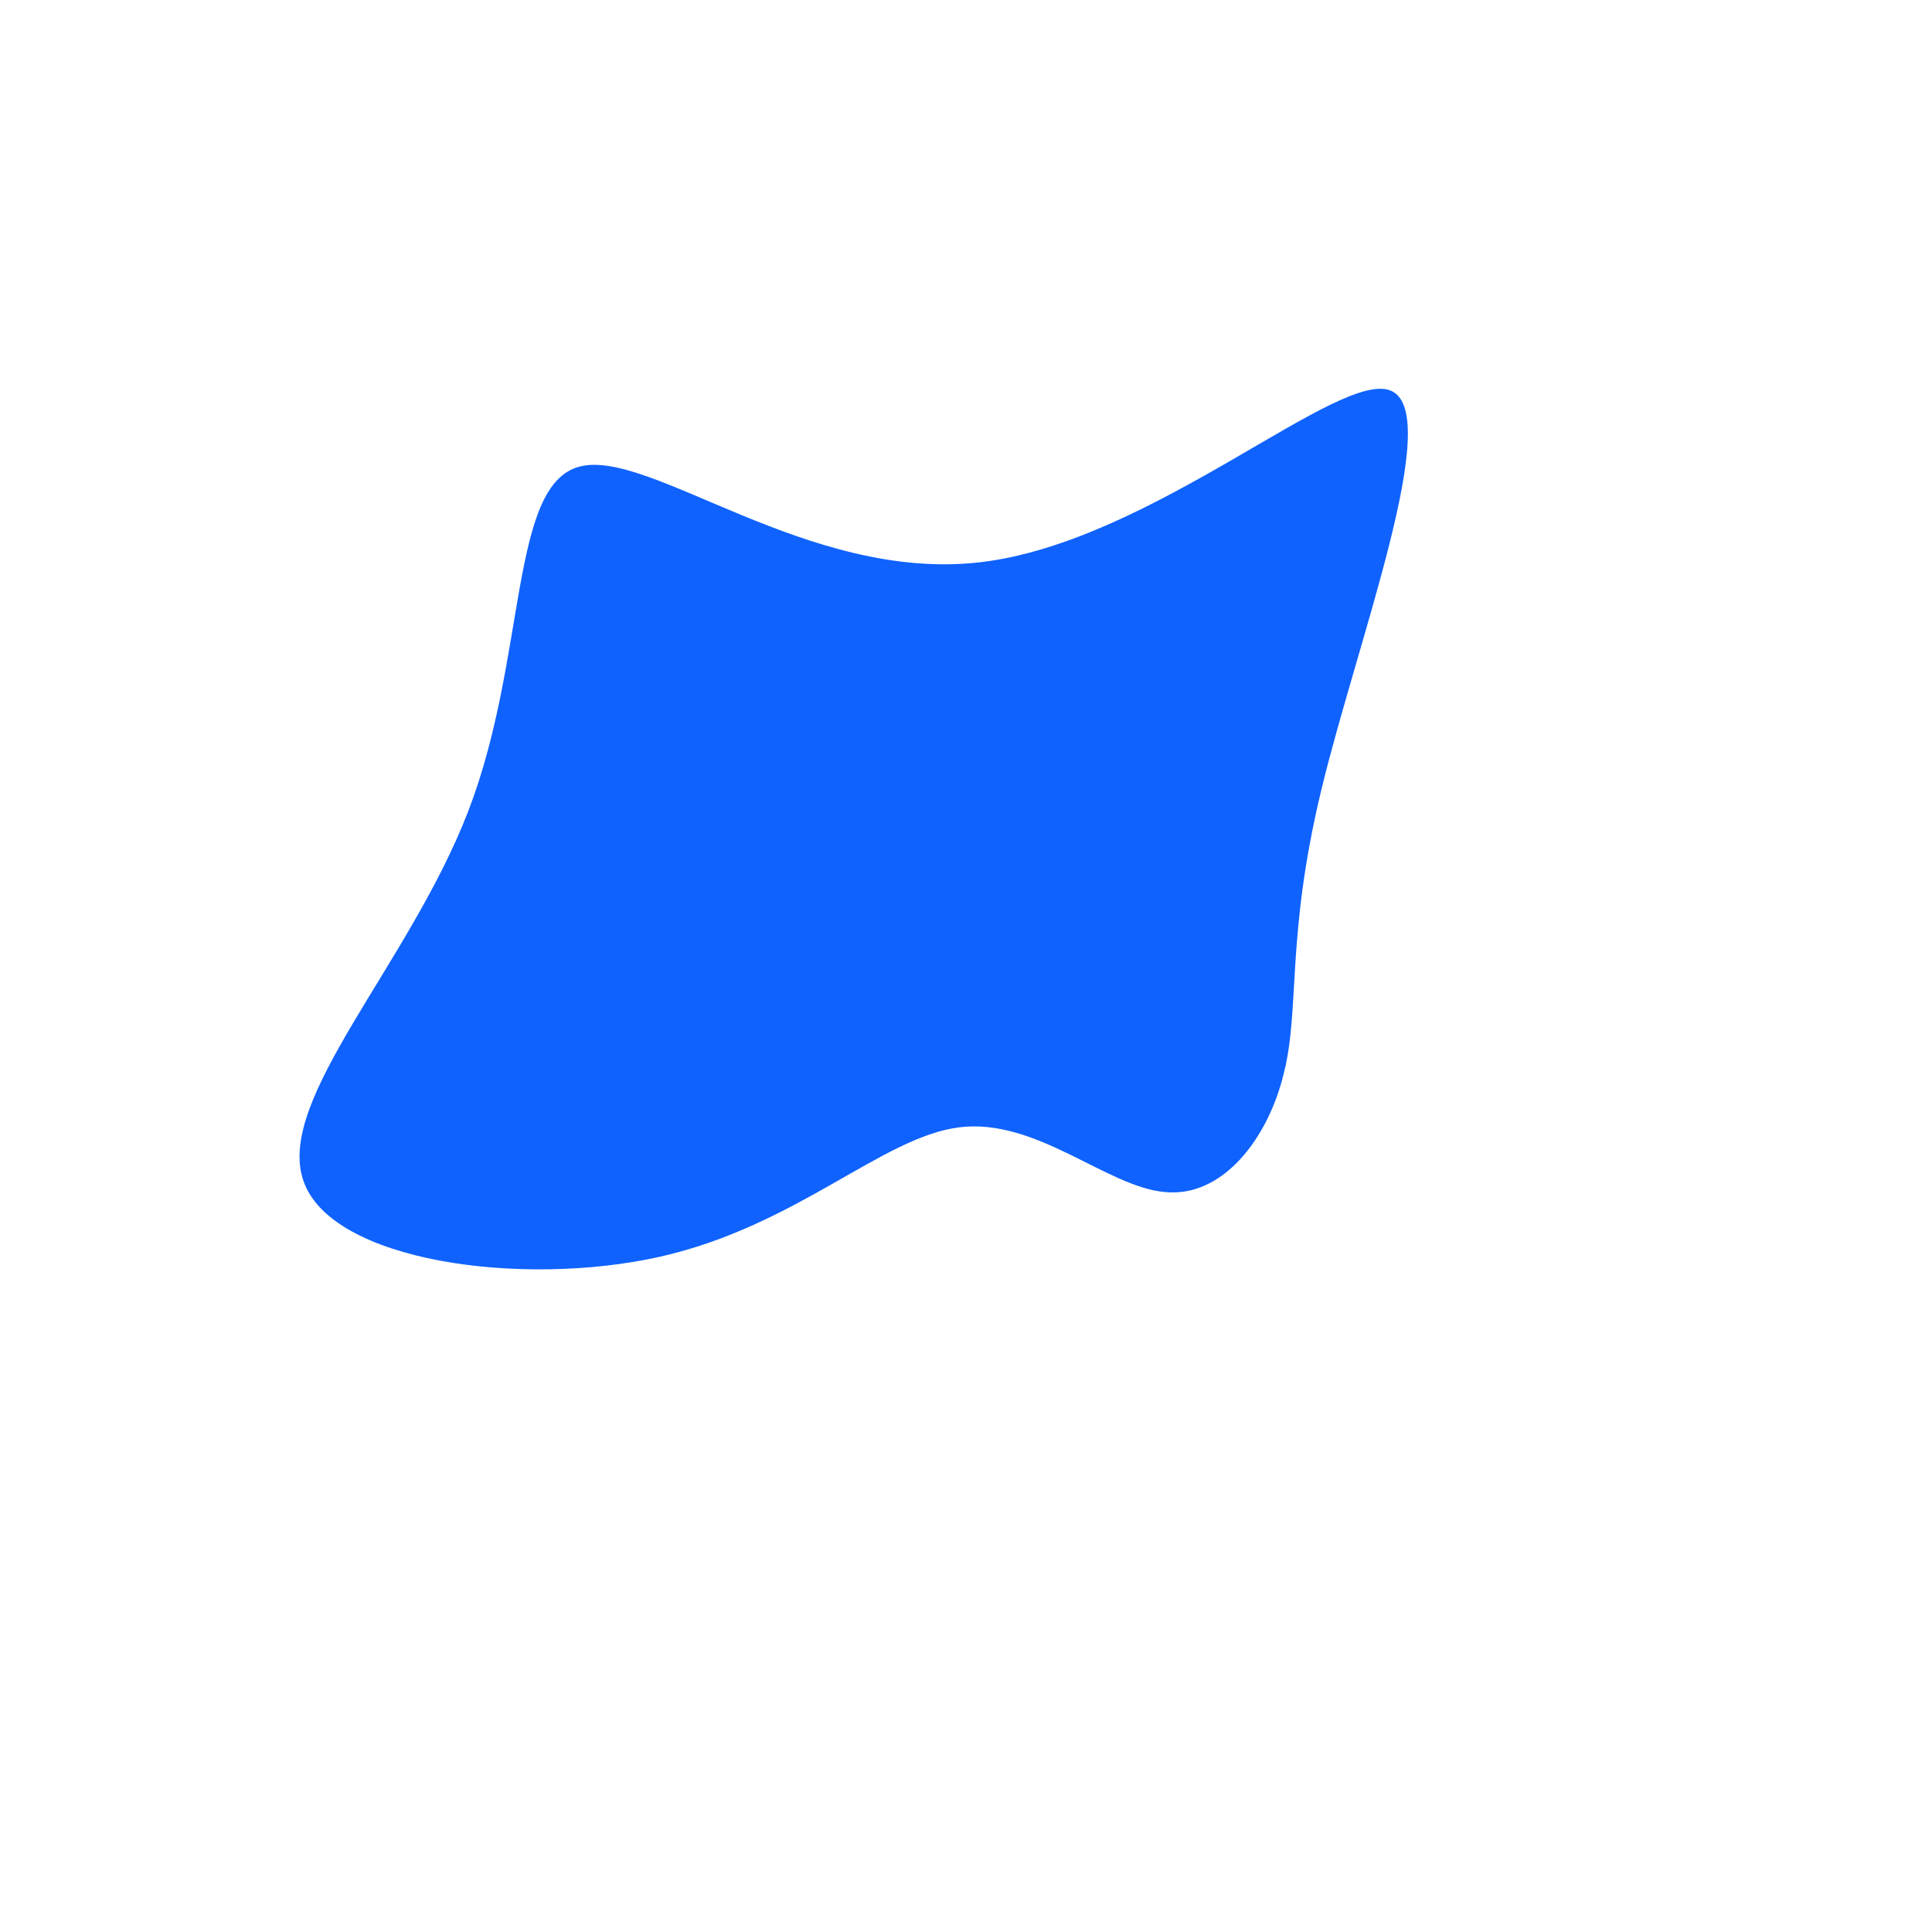 <?xml version="1.0" standalone="no"?>
<svg viewBox="0 0 200 200" xmlns="http://www.w3.org/2000/svg">
  <path fill="#0F62FE" d="M44.1,-59.5C49.4,-56.9,40.5,-33.6,36.8,-18.3C33.1,-3,34.6,4.4,32.9,11.1C31.3,17.8,26.6,24,20.6,23.4C14.6,22.9,7.3,15.7,-0.7,16.7C-8.7,17.7,-17.5,26.9,-31.7,30.1C-46,33.3,-65.8,30.6,-68.6,22.2C-71.5,13.8,-57.6,-0.2,-51.5,-16.1C-45.4,-32,-47.3,-49.8,-40,-51.7C-32.7,-53.6,-16.4,-39.7,1.5,-41.8C19.4,-43.9,38.9,-62.1,44.1,-59.5Z" transform="translate(100 100)" />
</svg>

